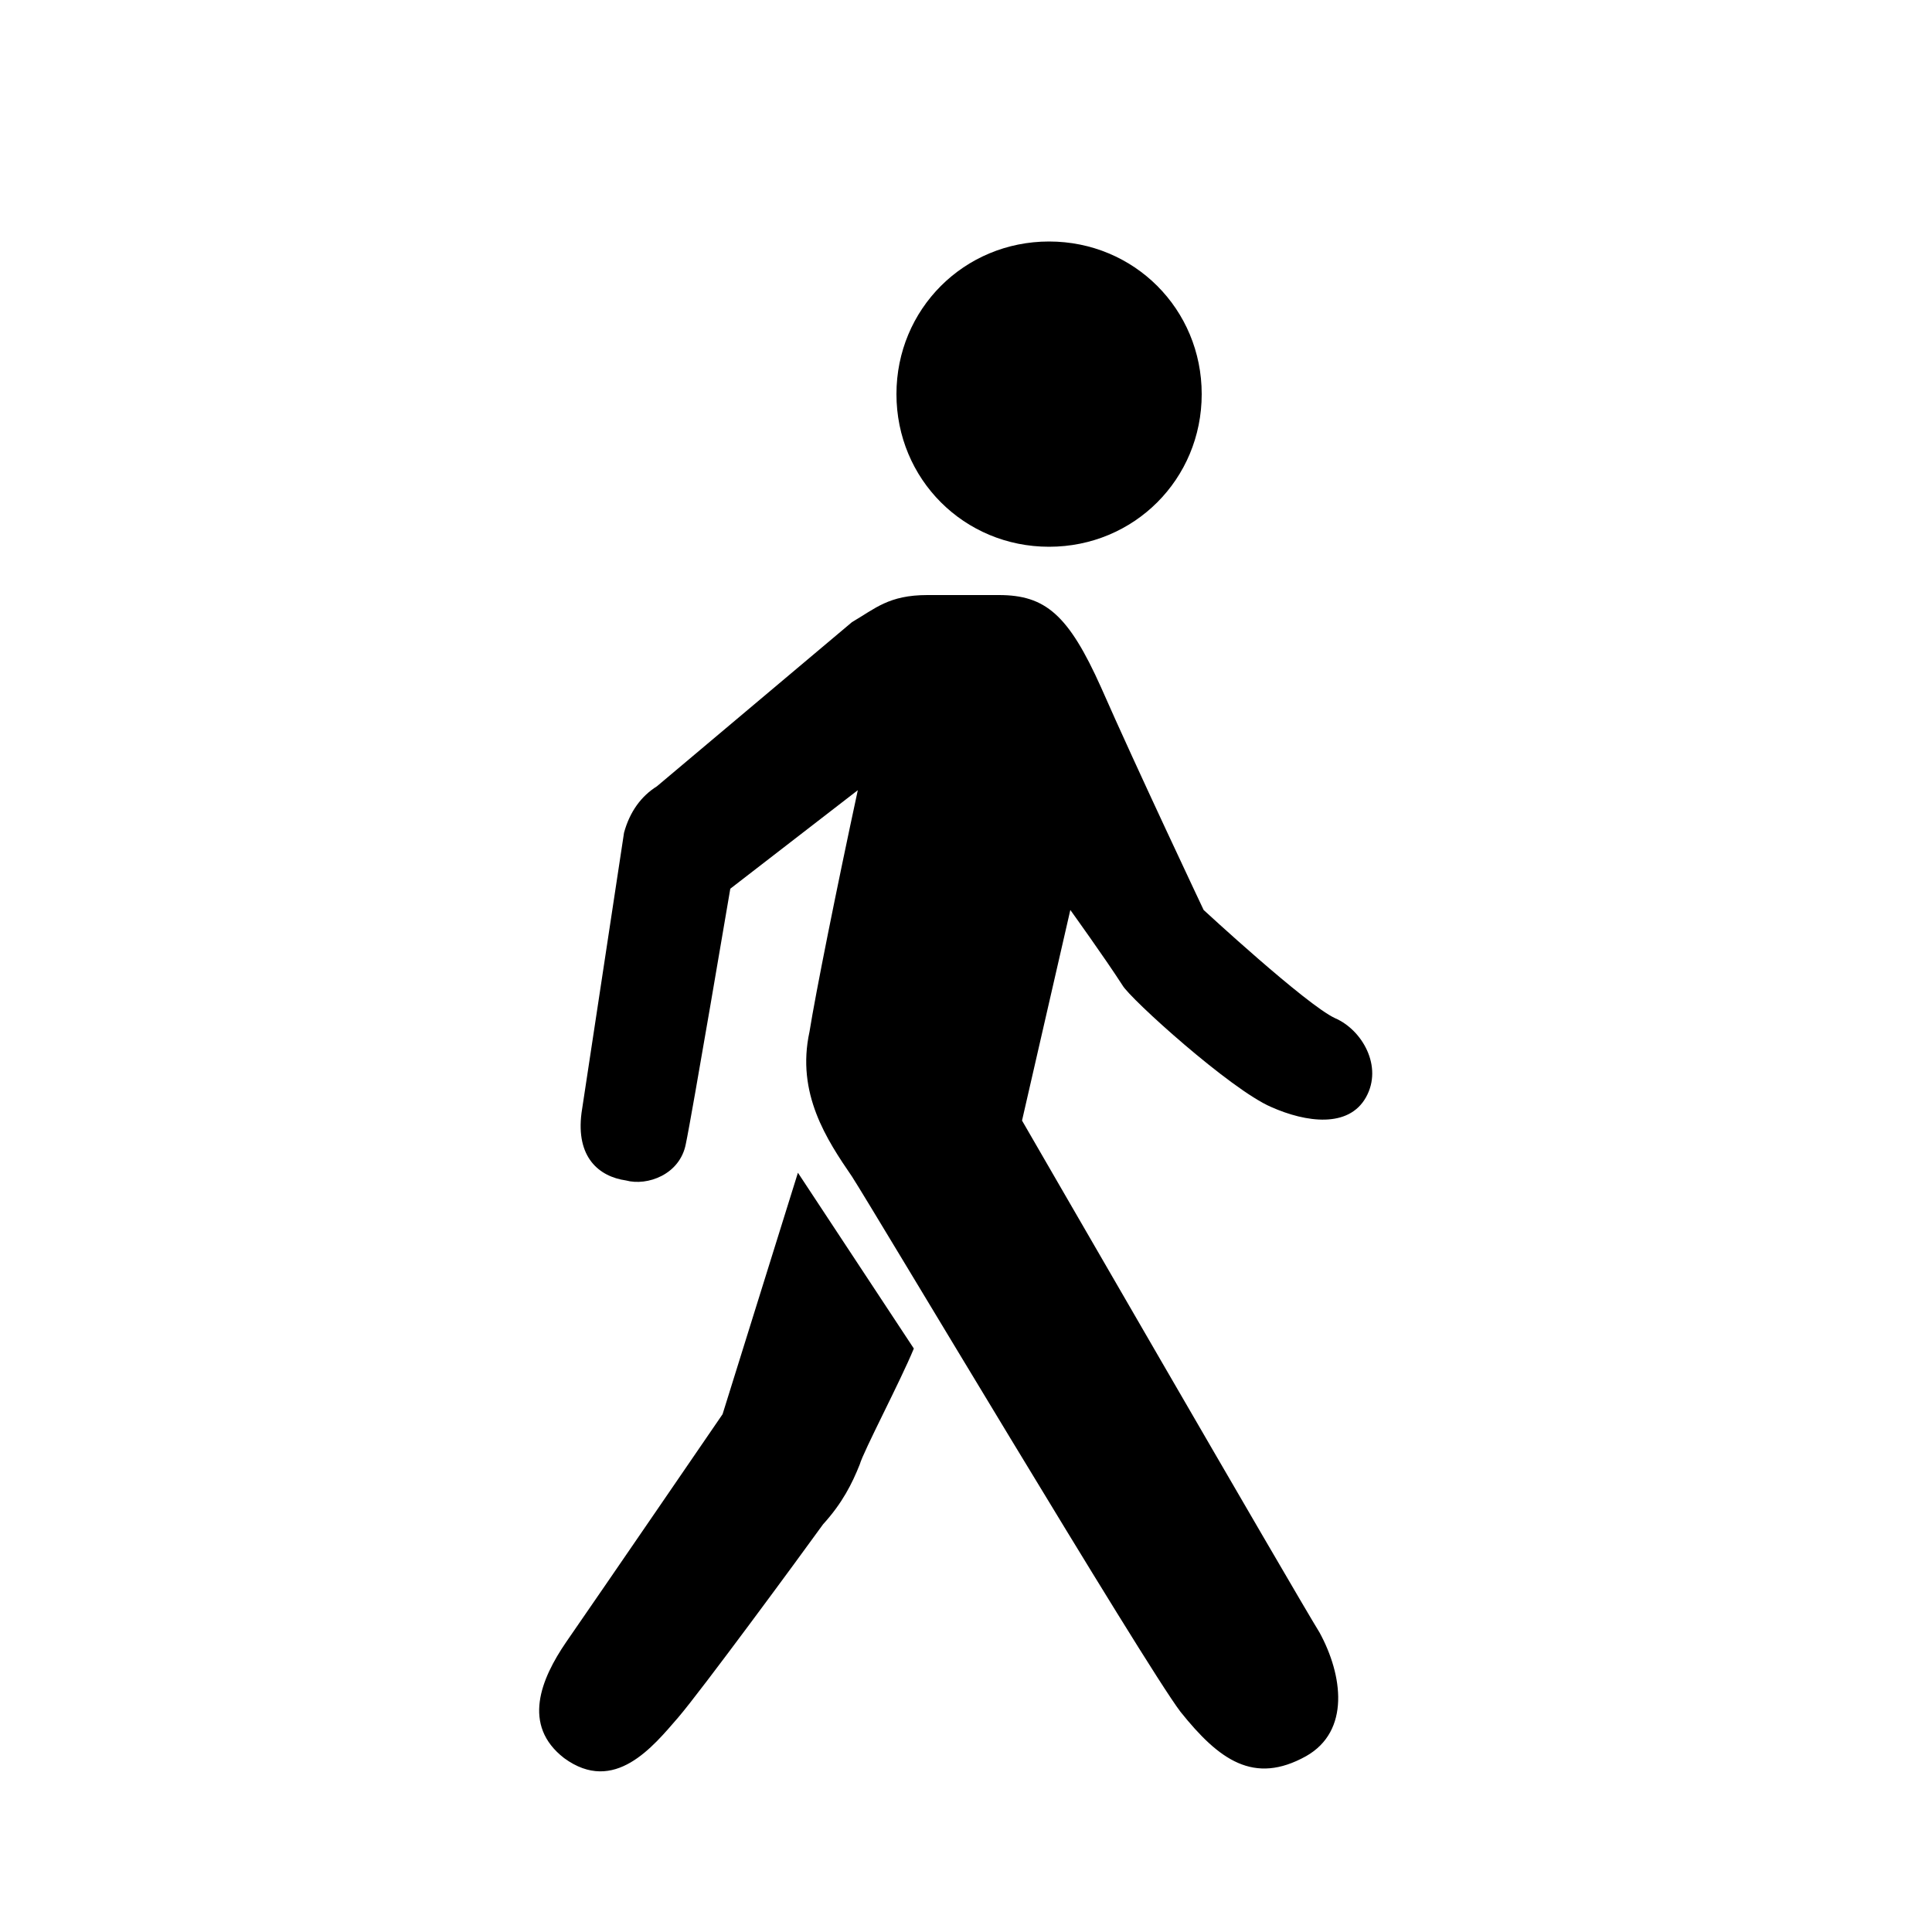 <svg
  version="1.1"
  xmlns="http://www.w3.org/2000/svg"
  viewBox="0 0 32 32">
  <path d="M19.904 6.528c0 1.408-1.12 2.528-2.528 2.528s-2.528-1.12-2.528-2.528c0-1.408 1.12-2.528 2.528-2.528s2.528 1.12 2.528 2.528v0 0 0zM19.936 15.072c0 0-1.12-2.368-1.696-3.68-0.544-1.216-0.928-1.536-1.696-1.536h-1.184c-0.64 0-0.864 0.224-1.248 0.448l-3.232 2.72c-0.256 0.16-0.448 0.416-0.544 0.768l-0.704 4.64c-0.096 0.736 0.288 1.056 0.736 1.12 0.352 0.096 0.896-0.096 0.992-0.608 0.096-0.448 0.736-4.224 0.736-4.224l2.112-1.632c-0.352 1.632-0.704 3.392-0.8 4-0.224 1.024 0.288 1.792 0.704 2.4 0.352 0.544 4.832 8.064 5.44 8.864 0.64 0.8 1.216 1.216 2.080 0.736 0.736-0.416 0.608-1.344 0.224-2.048-0.416-0.672-4.928-8.48-4.928-8.48l0.8-3.488c0 0 0.576 0.8 0.864 1.248 0.128 0.224 1.792 1.728 2.464 2.016 0.576 0.256 1.28 0.352 1.568-0.16s-0.064-1.12-0.512-1.312c-0.48-0.224-2.176-1.792-2.176-1.792v0zM13.216 19.424l-1.248 4c0 0-2.016 2.944-2.592 3.776-0.416 0.608-0.736 1.376-0.032 1.92 0.832 0.608 1.472-0.192 1.888-0.672 0.384-0.448 1.984-2.624 2.4-3.2 0.32-0.352 0.48-0.672 0.608-0.992 0.064-0.224 0.672-1.376 0.896-1.92l-1.92-2.912z"/>
</svg>
